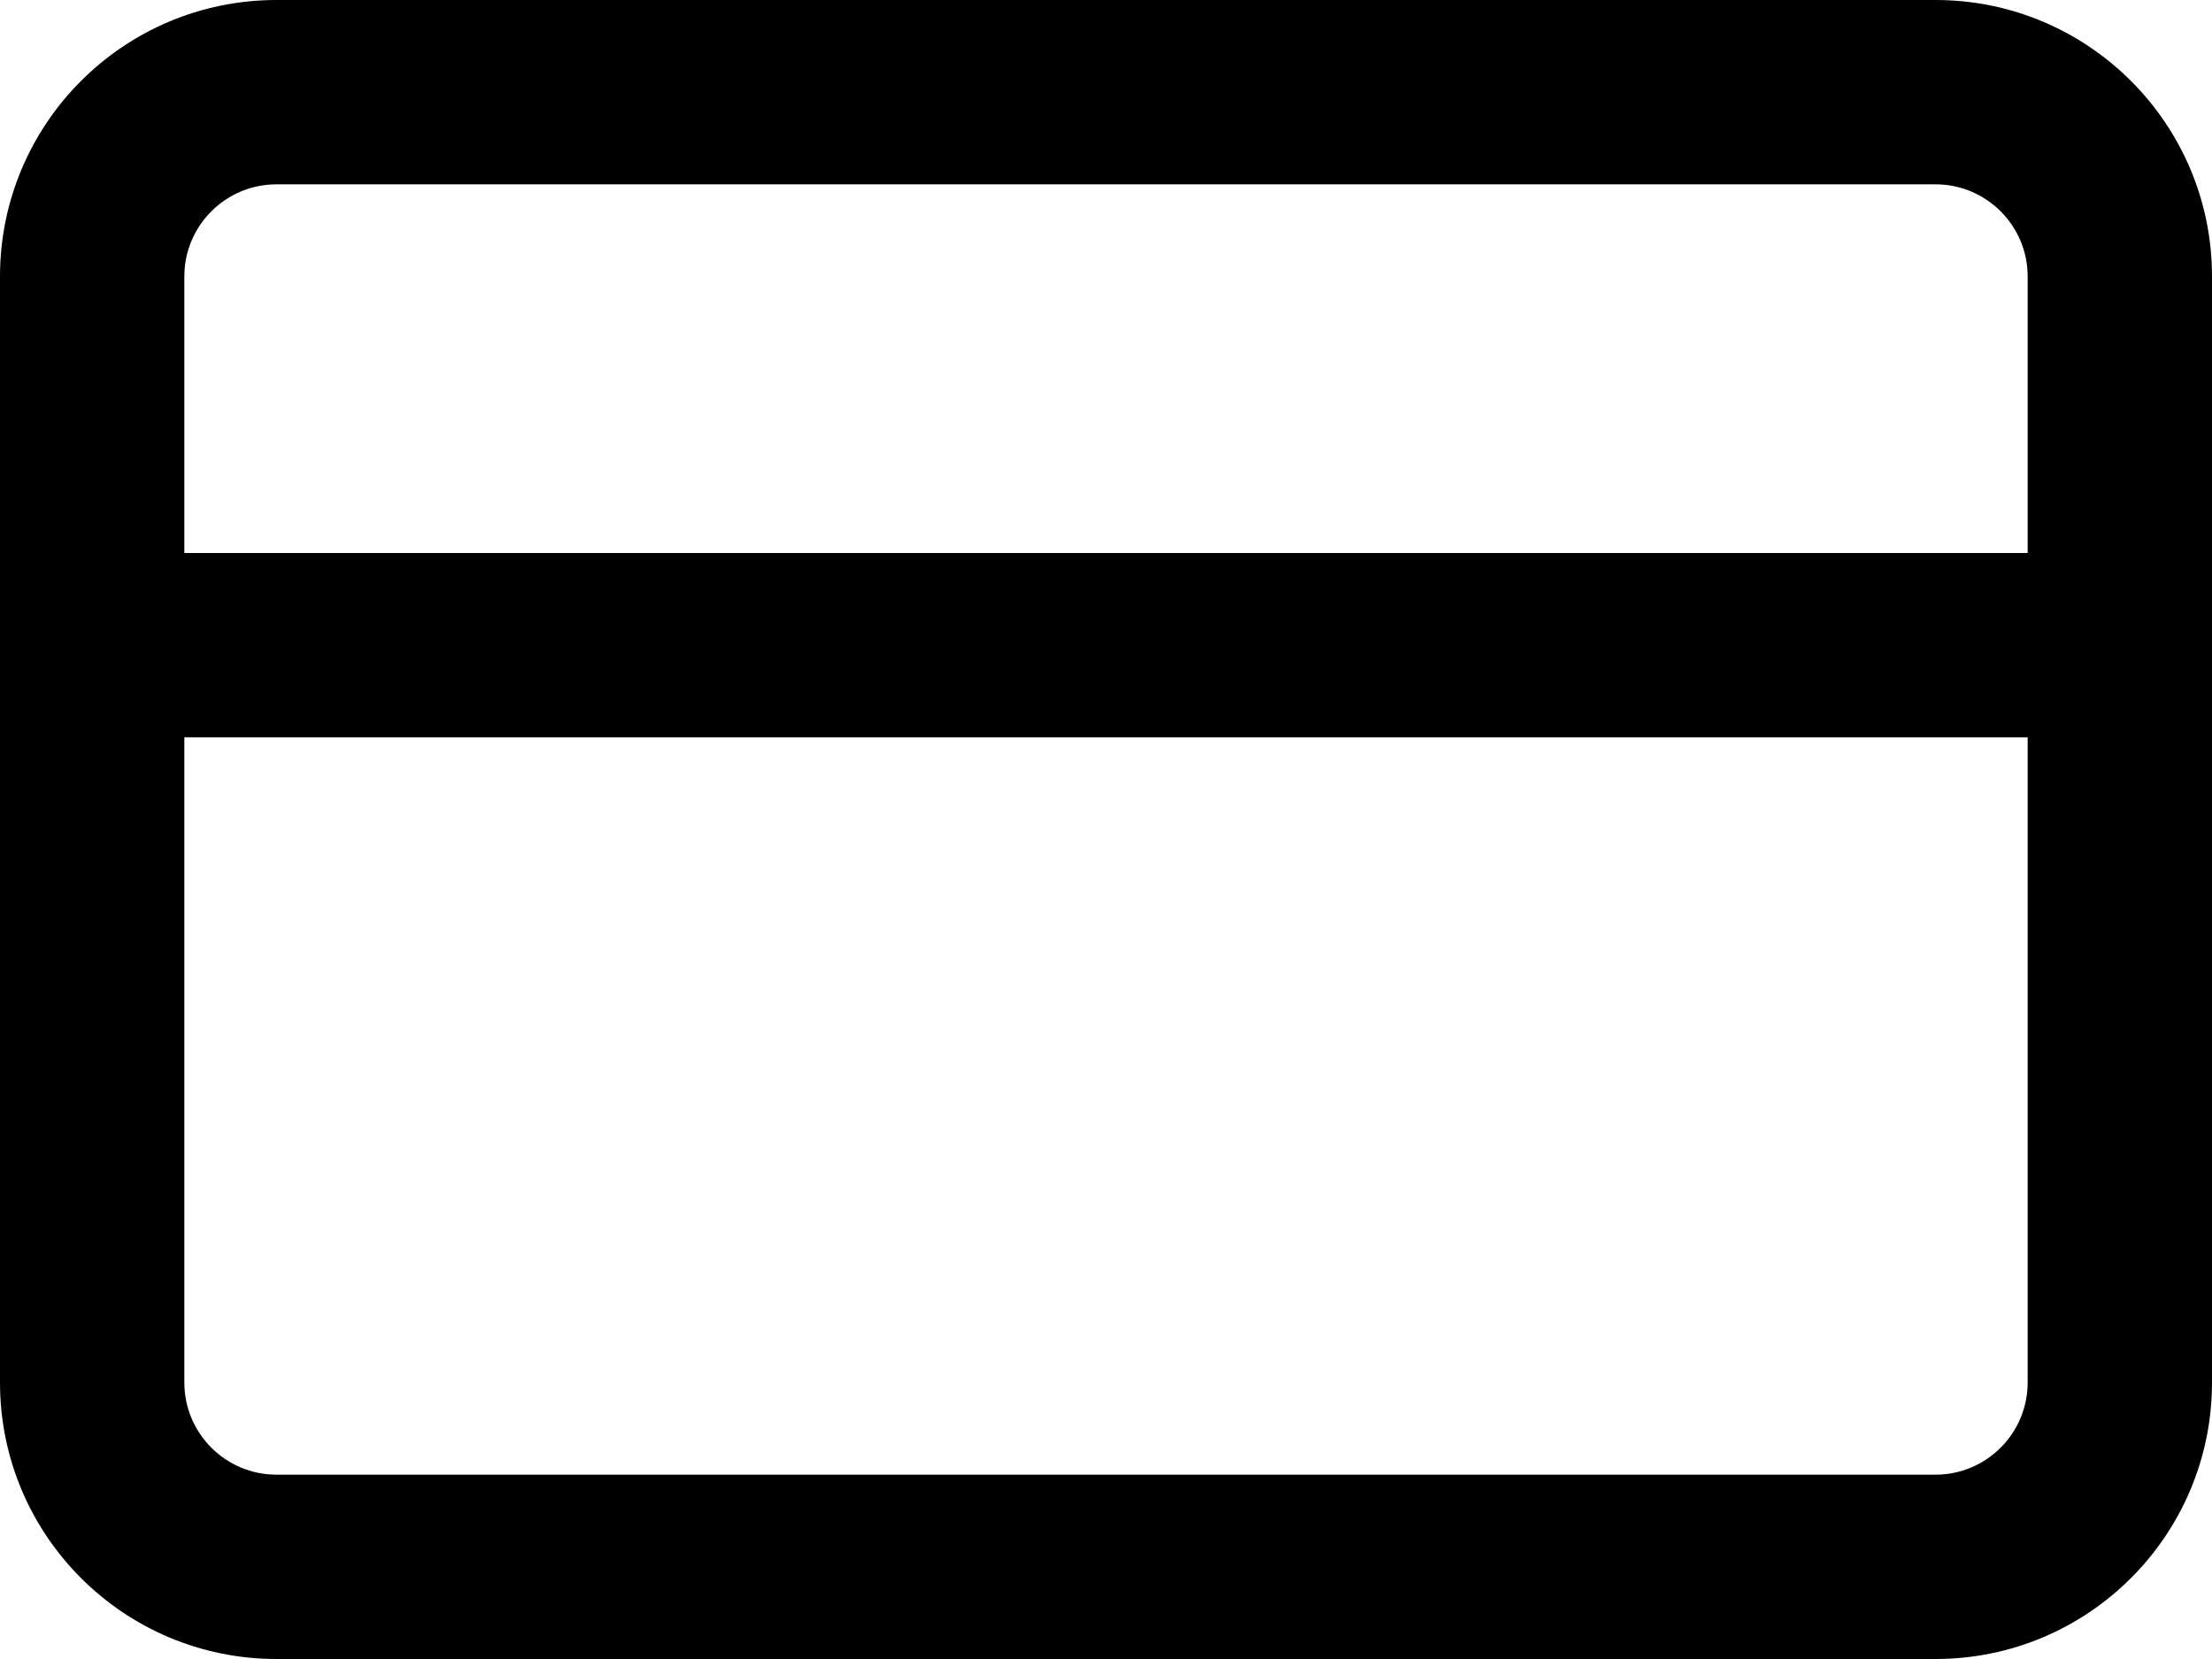 <?xml version="1.0" encoding="UTF-8"?>
<svg width="24px" height="18px" viewBox="0 0 24 18" version="1.1" xmlns="http://www.w3.org/2000/svg" xmlns:xlink="http://www.w3.org/1999/xlink">
    <title>Icon/Utility/Credit Card Copy 3</title>
    <g id="Checkout-Journey---Guest-Shipping" stroke="none" stroke-width="1" fill="none" fill-rule="evenodd">
        <g id="Mobile---SW---Checkout---Guest---Payment" transform="translate(-24, -282)" fill="#000001">
            <g id="Group-7" transform="translate(24, 185)">
                <g id="Group" transform="translate(0, 94)">
                    <g id="Group-12" transform="translate(0, 3)">
                        <path d="M21,0 L3,0 C1.343,0 0,1.343 0,3 L0,15 C0,16.657 1.343,18 3,18 L21,18 C22.657,18 24,16.657 24,15 L24,3 C24,1.343 22.657,0 21,0 Z M3,2 L21,2 C21.552,2 22,2.448 22,3 L22,15 C22,15.552 21.552,16 21,16 L3,16 C2.448,16 2,15.552 2,15 L2,3 C2,2.448 2.448,2 3,2 Z" id="Rectangle"></path>
                        <path d="M23,6 C23.552,6 24,6.448 24,7 C24,7.513 23.614,7.936 23.117,7.993 L23,8 L1,8 C0.448,8 0,7.552 0,7 C0,6.487 0.386,6.064 0.883,6.007 L1,6 L23,6 Z" id="Path"></path>
                    </g>
                </g>
            </g>
        </g>
    </g>
</svg>